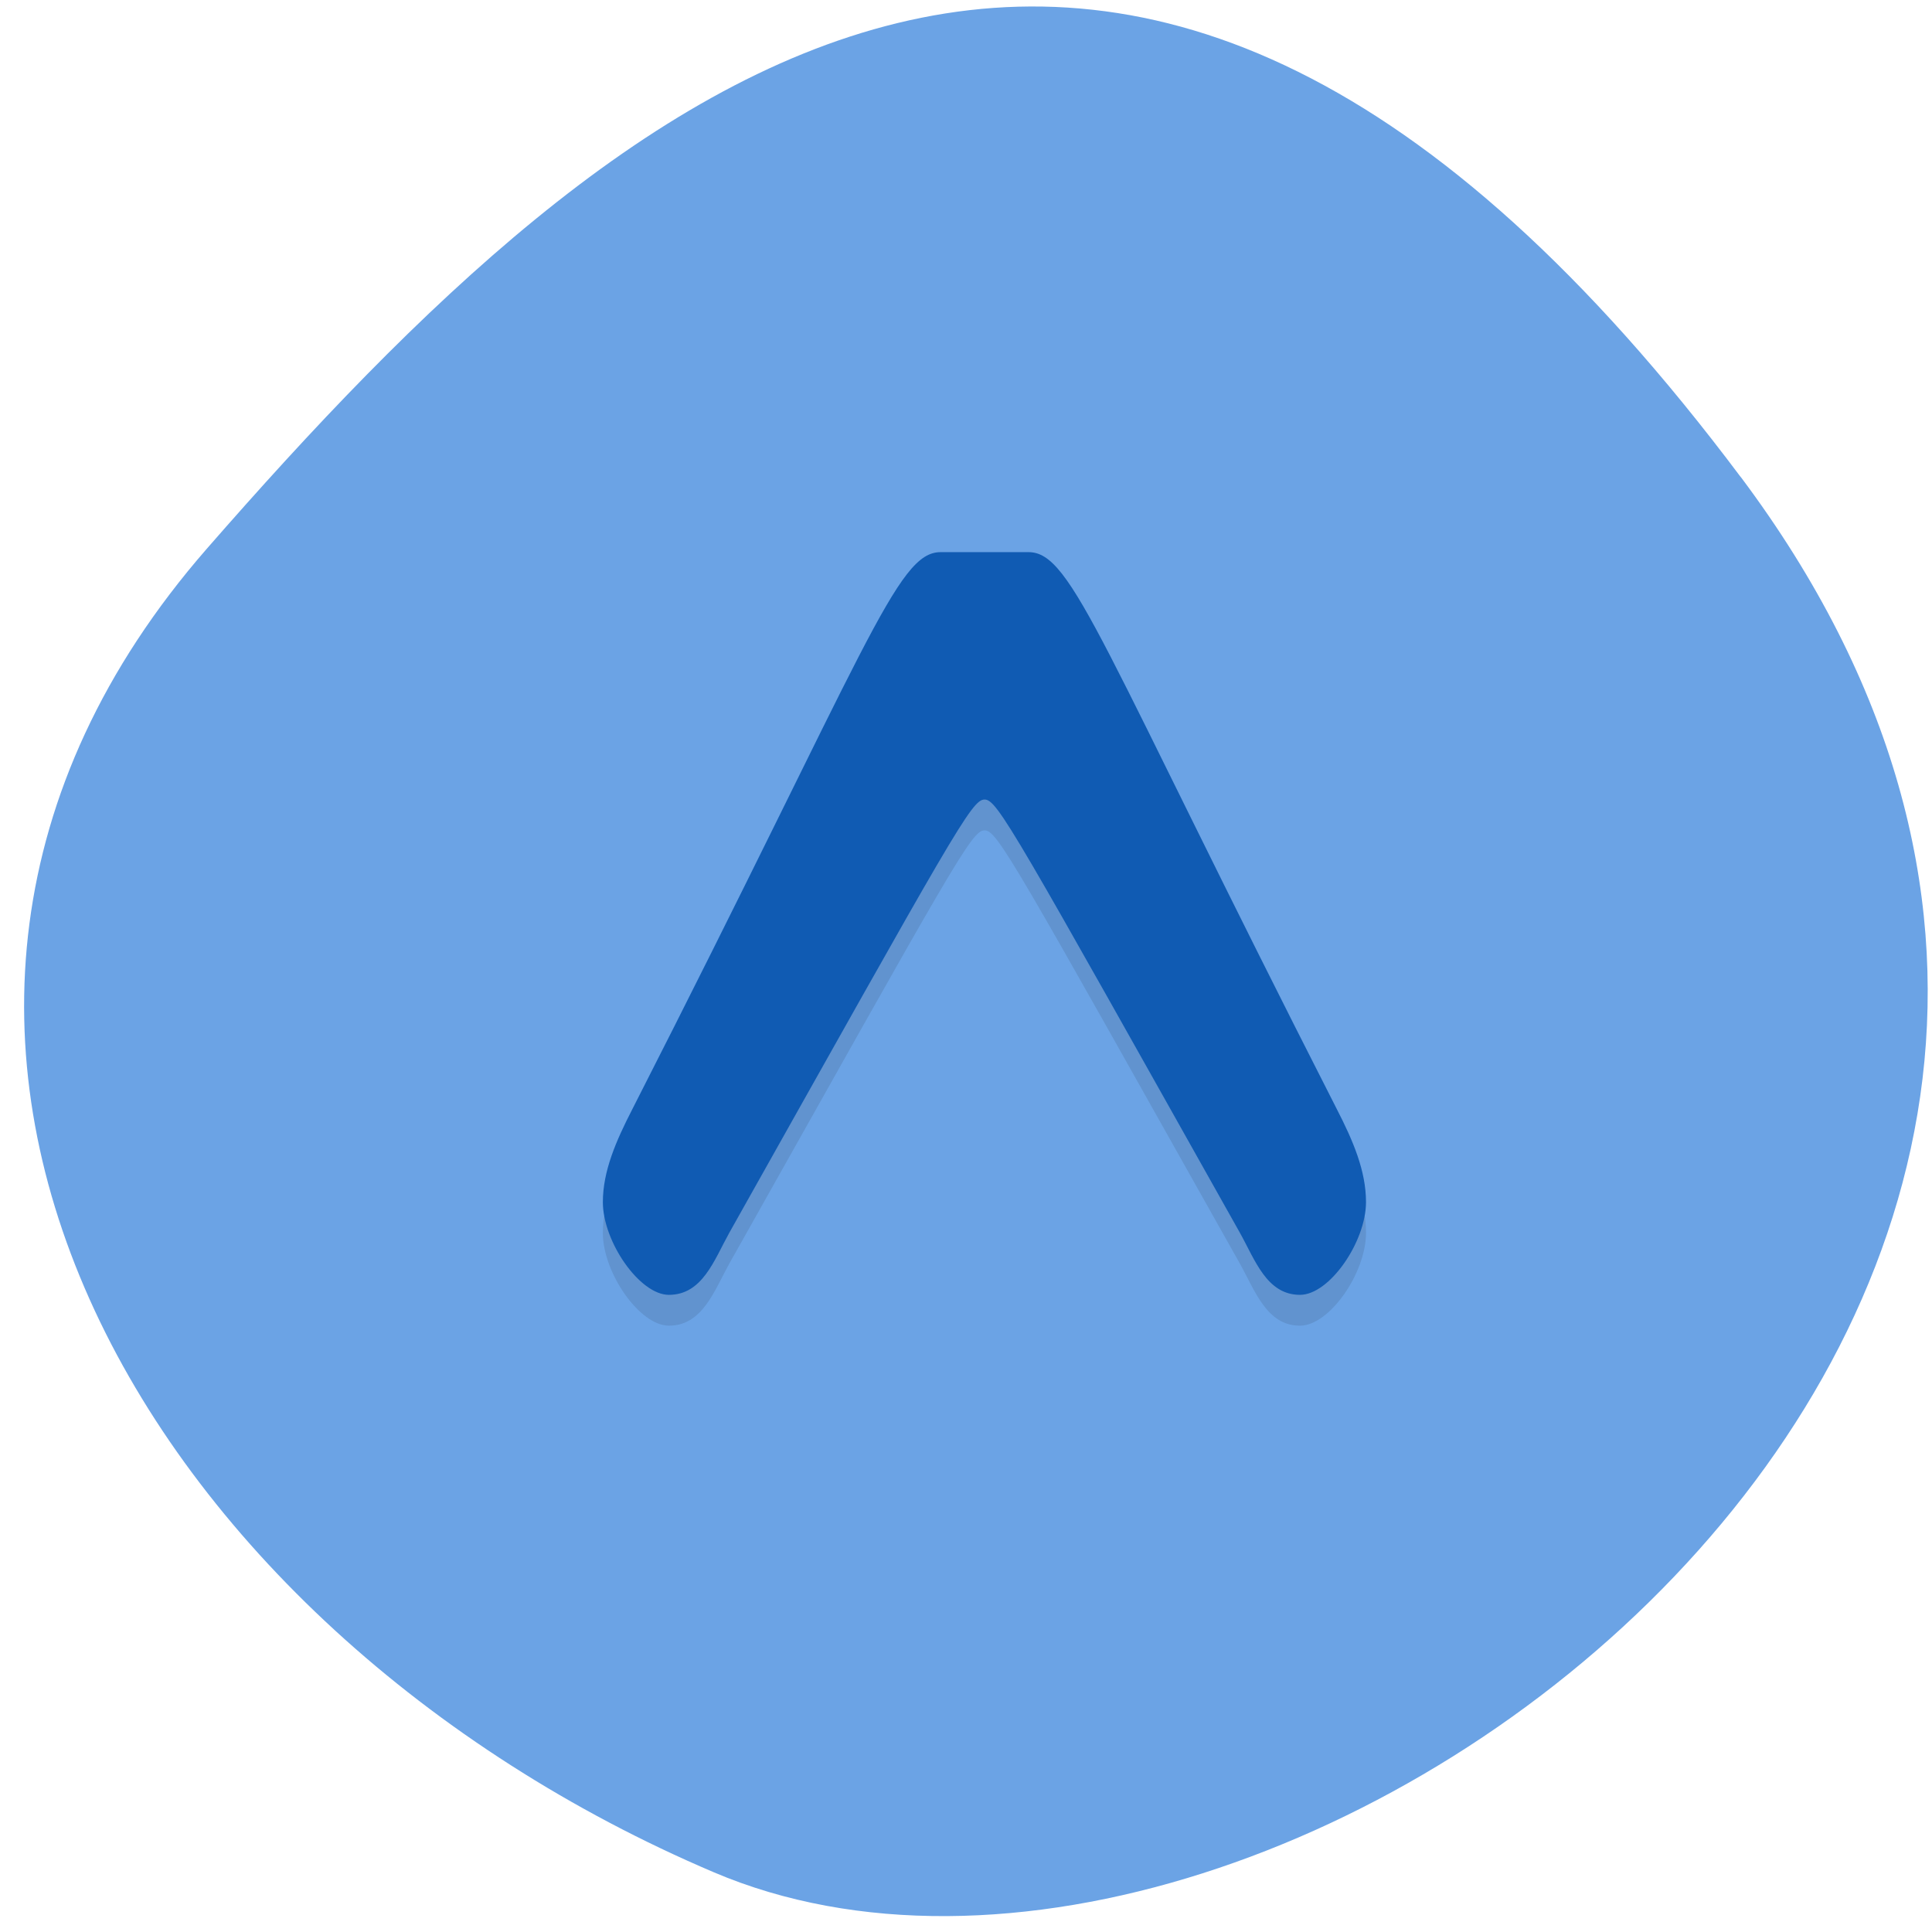 <svg xmlns="http://www.w3.org/2000/svg" viewBox="0 0 24 24"><path d="m 21.625 5.926 c 7.711 10.293 -5.664 20.352 -12.758 17.332 c -7.098 -3.02 -11.484 -10.492 -6.301 -16.438 c 5.184 -5.941 11.348 -11.184 19.06 -0.891" fill="#6ba3e5"/><path d="m 11.684 7.242 c -0.547 0 -0.895 1.164 -3.828 6.922 c -0.203 0.395 -0.367 0.77 -0.367 1.152 c 0 0.496 0.457 1.152 0.82 1.152 c 0.418 0 0.563 -0.434 0.75 -0.77 c 2.809 -4.996 3.01 -5.383 3.172 -5.383 c 0.16 0 0.363 0.387 3.172 5.383 c 0.188 0.336 0.332 0.77 0.746 0.77 c 0.367 0 0.82 -0.656 0.82 -1.152 c 0 -0.383 -0.16 -0.758 -0.363 -1.152 c -2.934 -5.758 -3.281 -6.922 -3.828 -6.922" fill-opacity="0.098"/><path d="m 11.684 6.859 c -0.547 0 -0.895 1.164 -3.828 6.918 c -0.203 0.395 -0.367 0.77 -0.367 1.156 c 0 0.492 0.457 1.152 0.82 1.152 c 0.418 0 0.563 -0.434 0.75 -0.77 c 2.809 -5 3.01 -5.383 3.172 -5.383 c 0.16 0 0.363 0.383 3.172 5.383 c 0.188 0.336 0.332 0.77 0.746 0.77 c 0.367 0 0.82 -0.66 0.82 -1.152 c 0 -0.387 -0.16 -0.762 -0.363 -1.156 c -2.934 -5.758 -3.281 -6.918 -3.828 -6.918" fill="#105bb3"/></svg>